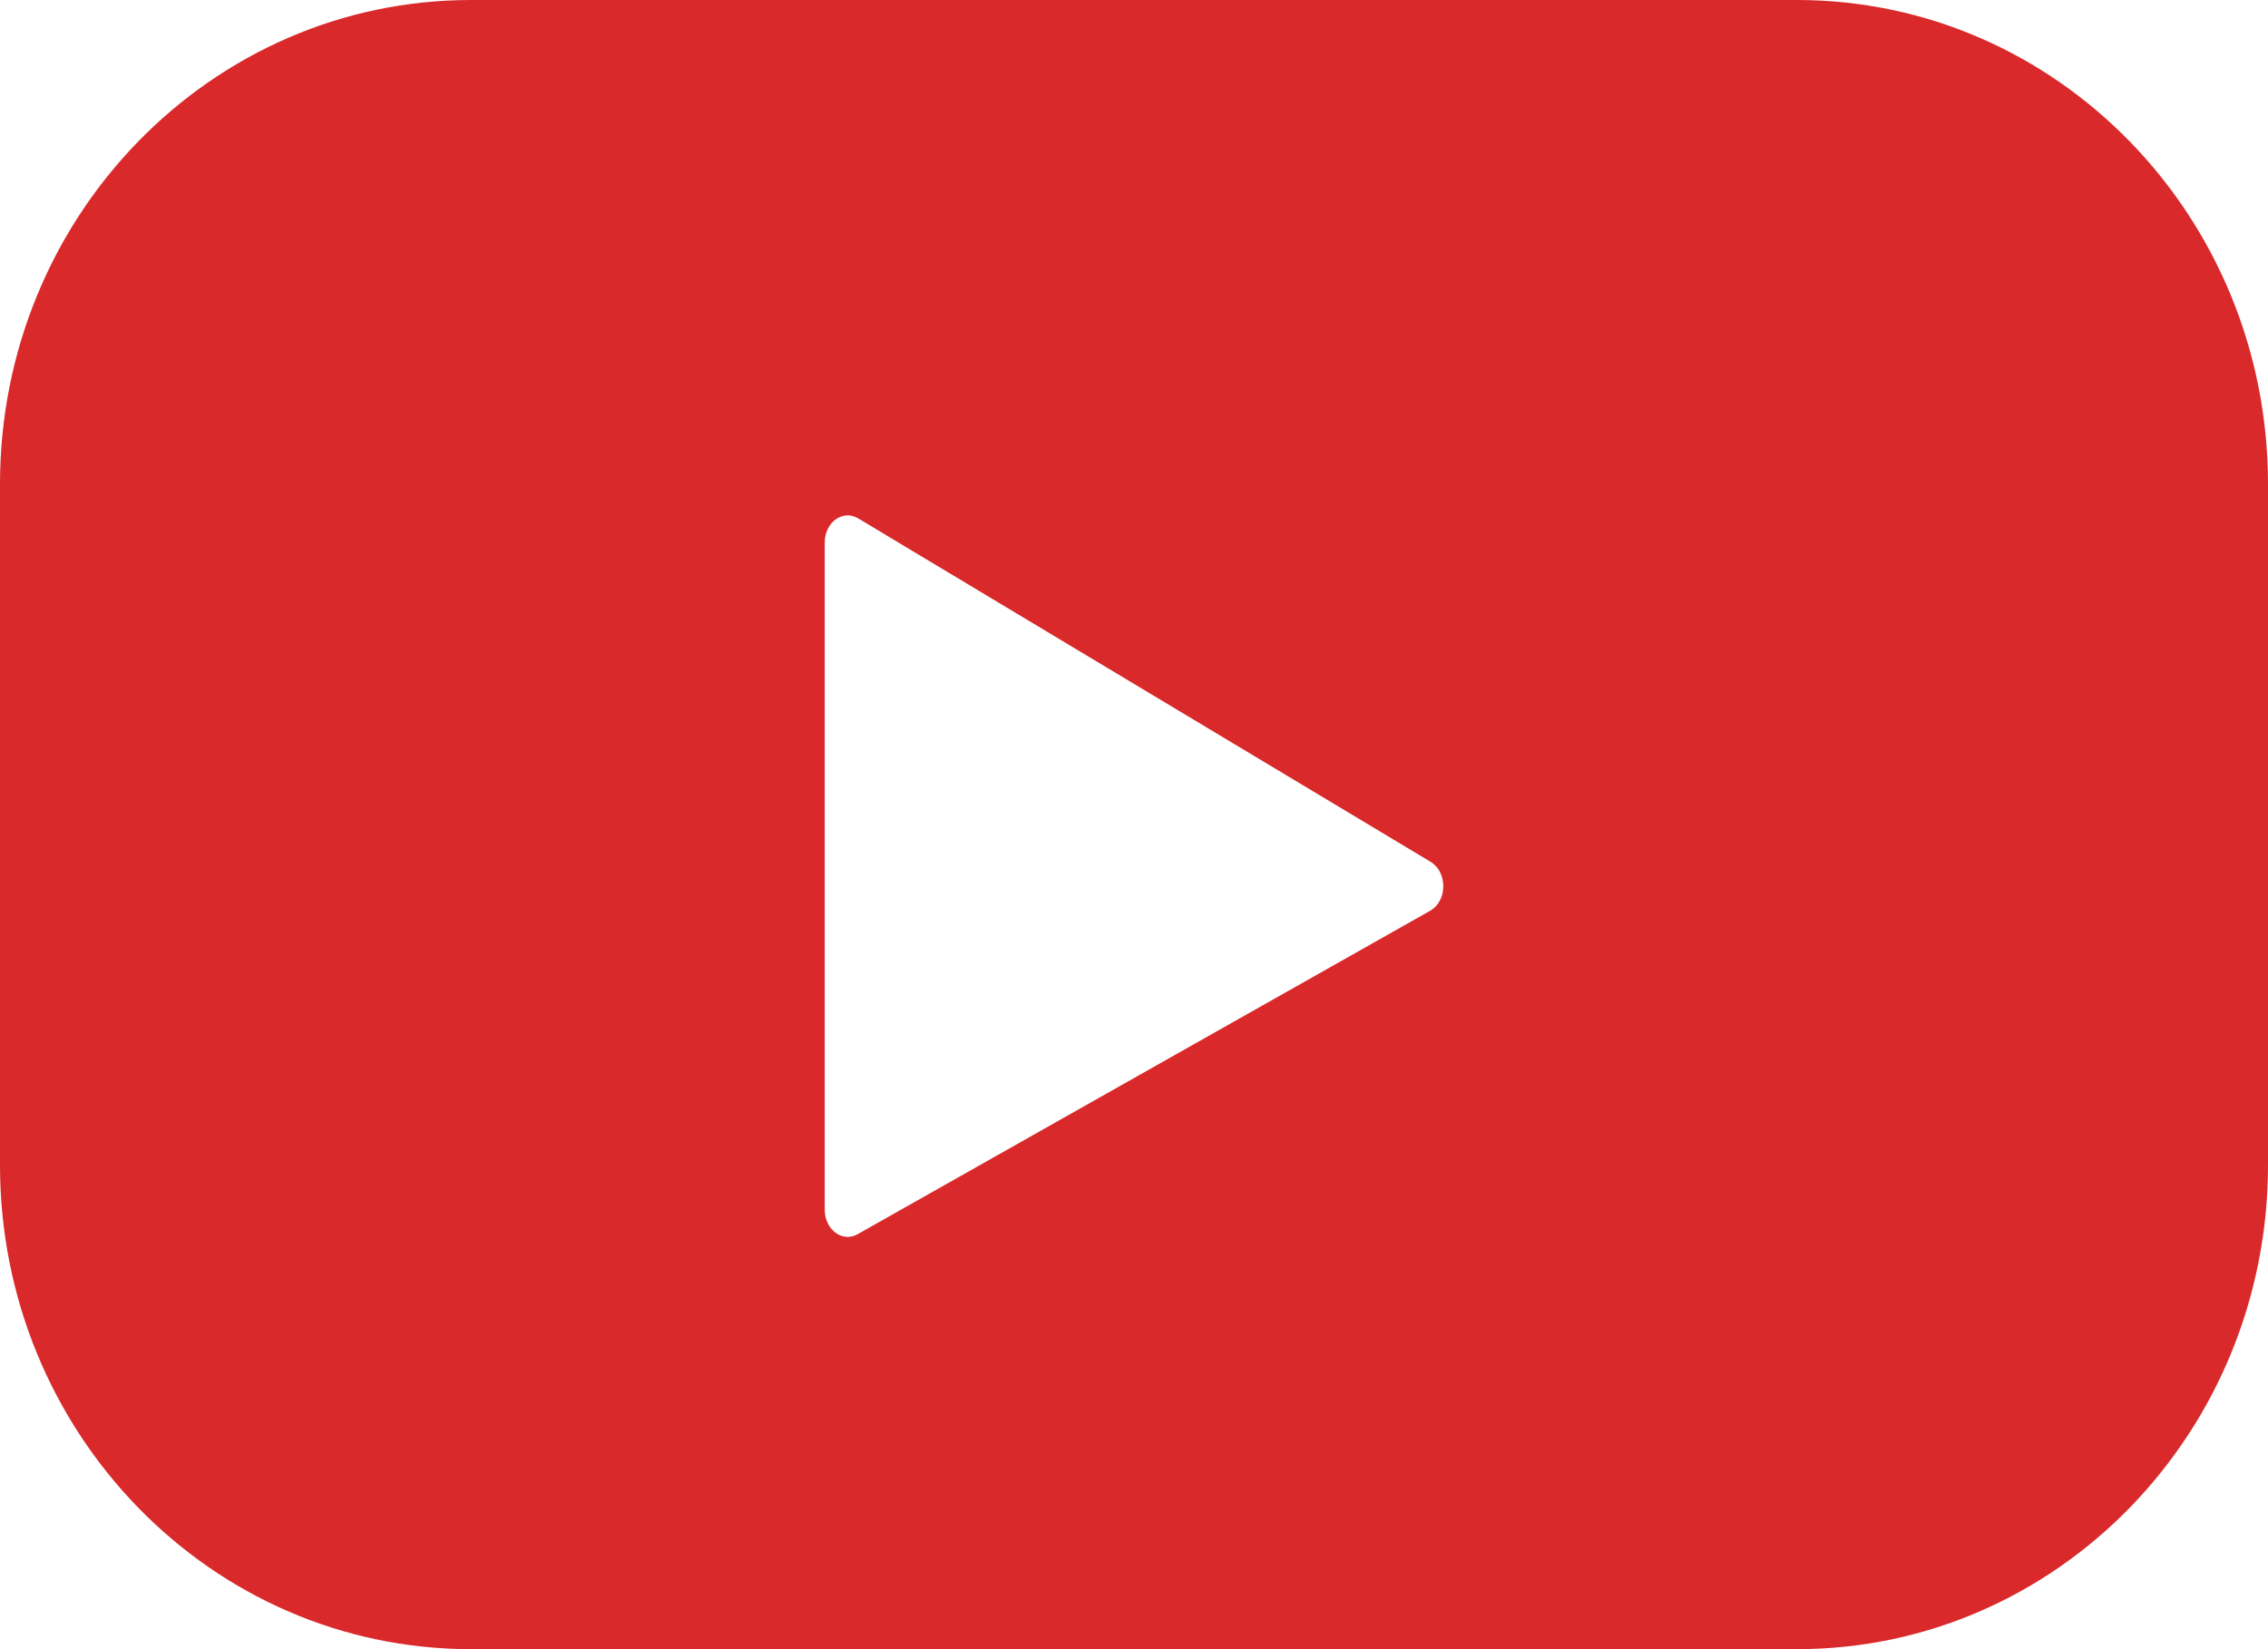 <?xml version="1.0" encoding="UTF-8"?>
<svg width="22px" height="16px" viewBox="0 0 22 16" version="1.1" xmlns="http://www.w3.org/2000/svg" xmlns:xlink="http://www.w3.org/1999/xlink">
    <!-- Generator: Sketch 50.2 (55047) - http://www.bohemiancoding.com/sketch -->
    <title>youtube (1)</title>
    <desc>Created with Sketch.</desc>
    <defs></defs>
    <g id="BR-panel" stroke="none" stroke-width="1" fill="none" fill-rule="evenodd">
        <g id="old-vs" transform="translate(-595, -375)" fill="#D9292A">
            <g id="panel" transform="translate(563, 42)">
                <g id="tipping" transform="translate(1, 307)">
                    <path d="M44.873,34.836 L39.319,37.974 C39.171,38.058 39,37.93 39,37.736 L39,31.264 C39,31.067 39.175,30.94 39.324,31.029 L44.878,34.362 C45.043,34.462 45.04,34.742 44.873,34.836 Z M48.431,26 L35.569,26 C33.046,26 31,28.102 31,30.696 L31,37.304 C31,39.898 33.046,42 35.569,42 L48.431,42 C50.954,42 53,39.898 53,37.304 L53,30.696 C53,28.102 50.954,26 48.431,26 Z" id="youtube-(1)"></path>
                </g>
            </g>
        </g>
    </g>
</svg>